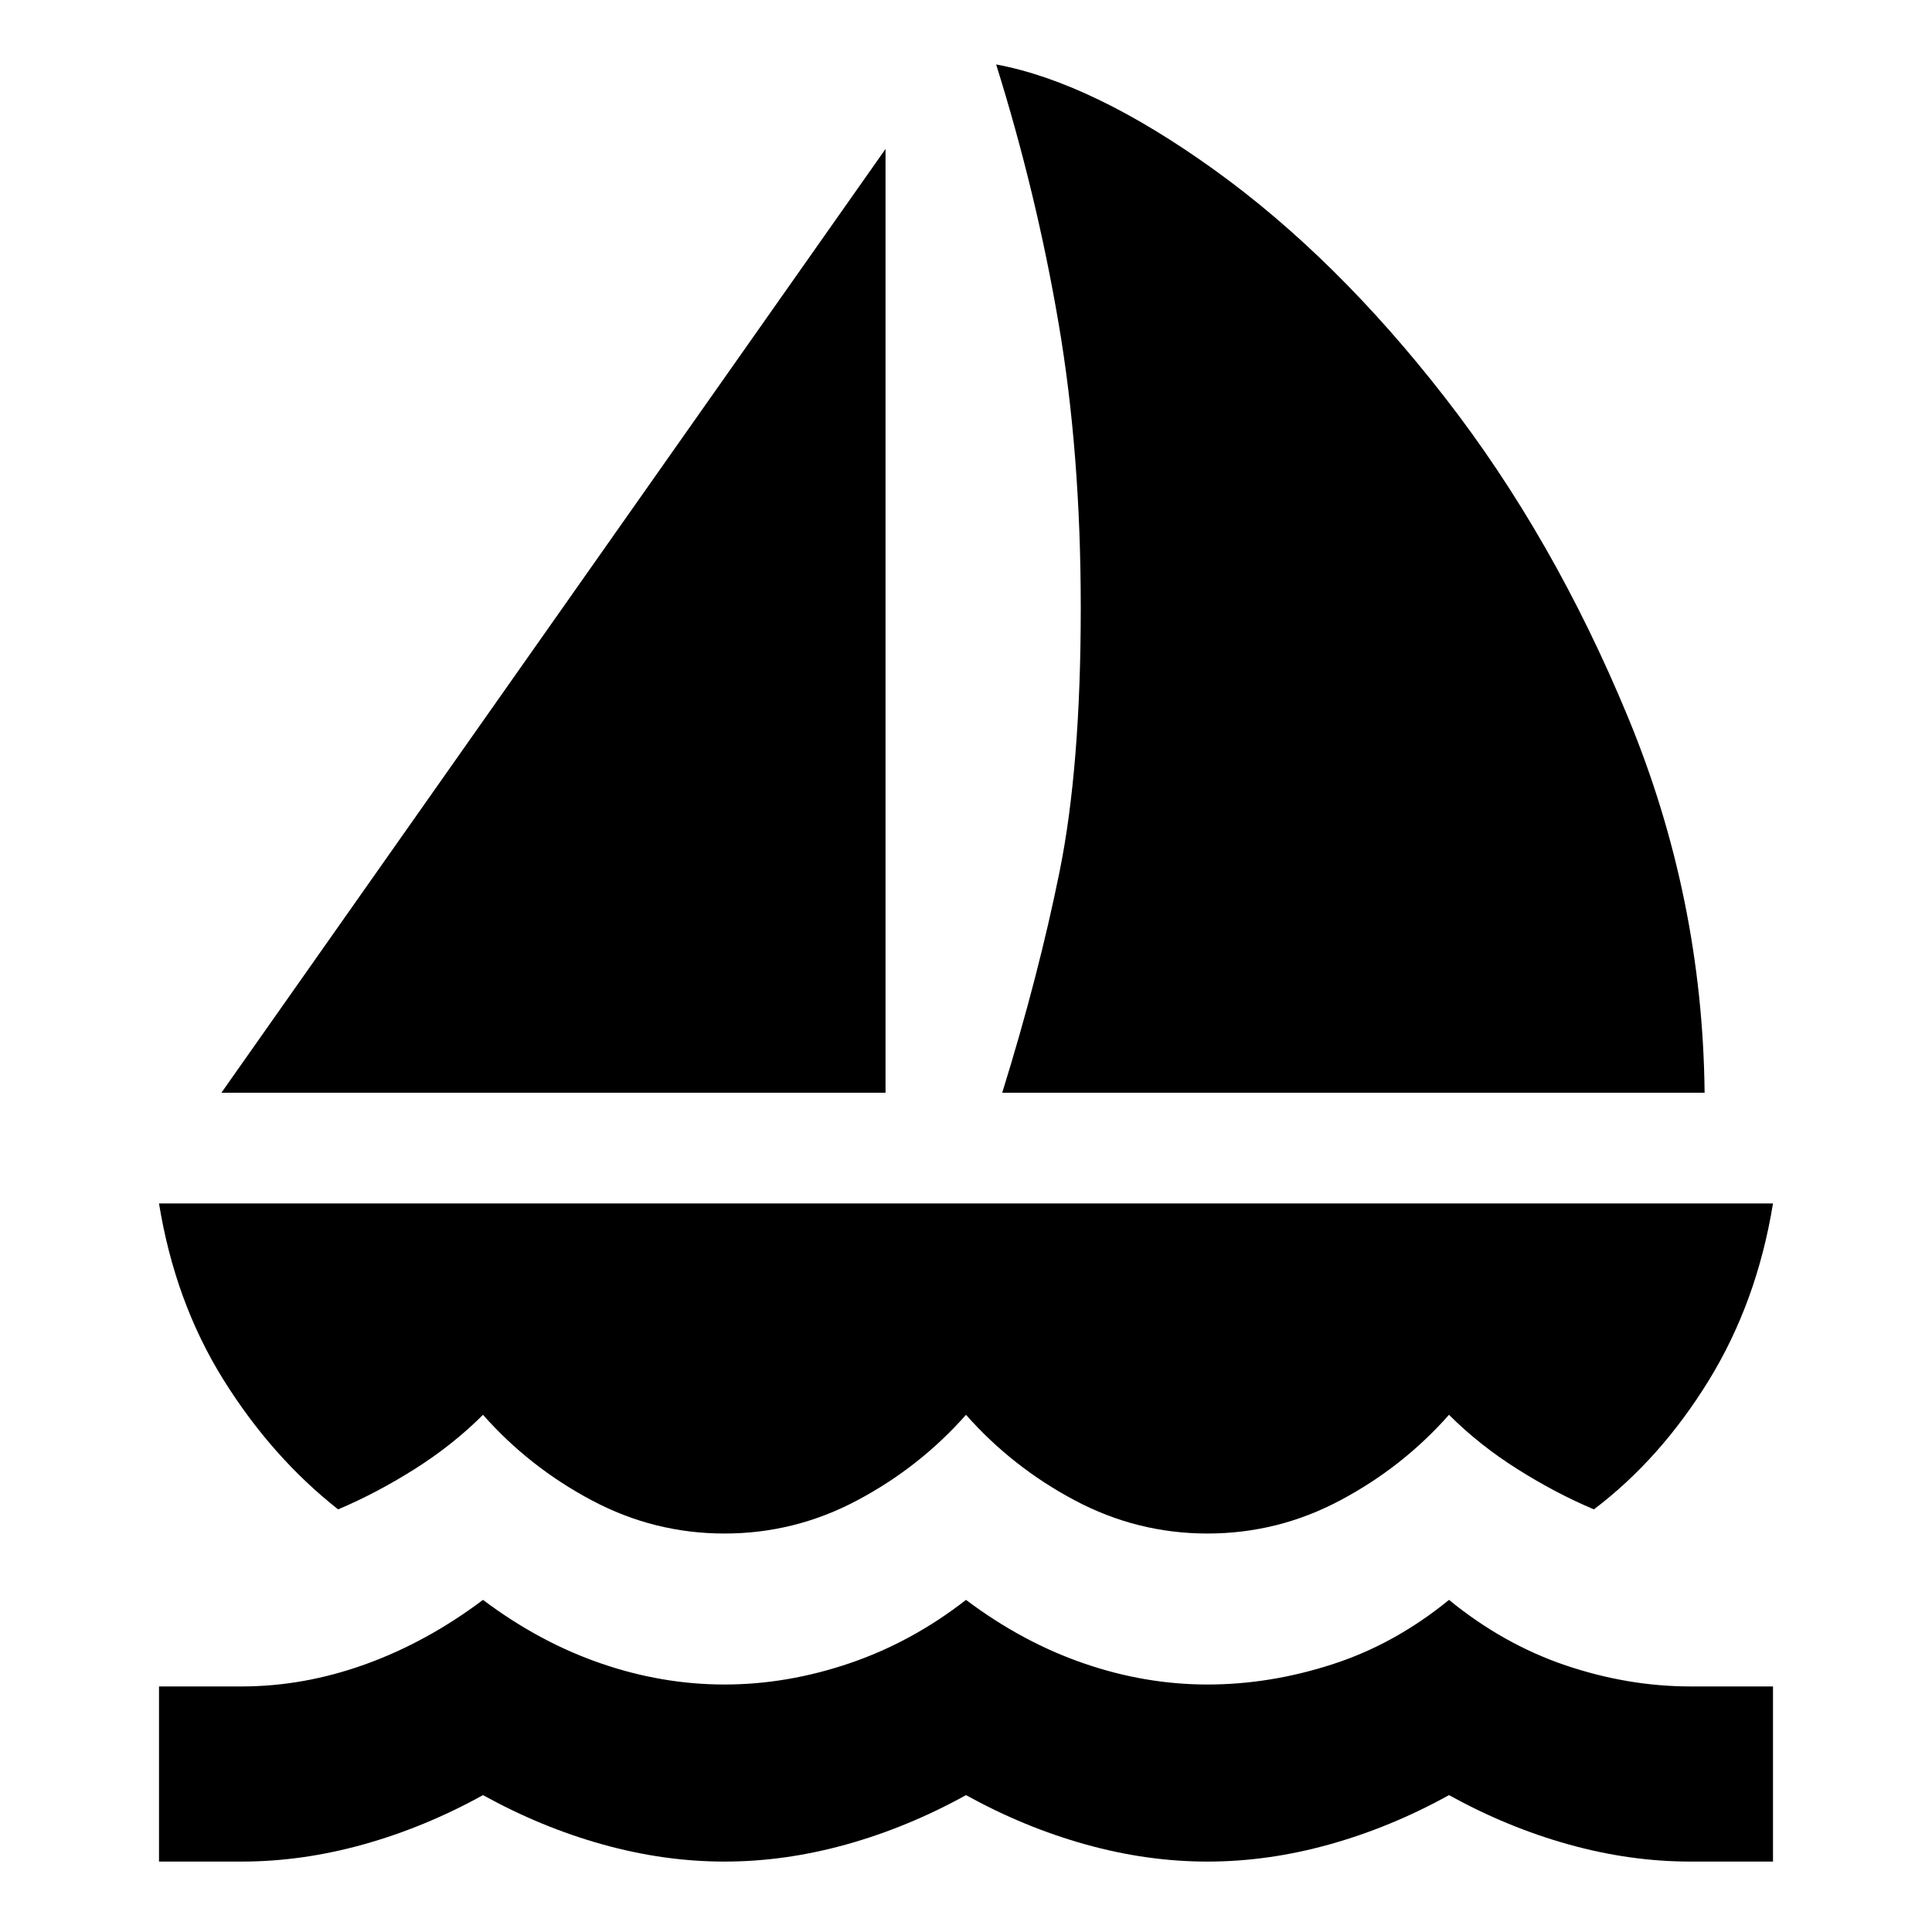 <svg xmlns="http://www.w3.org/2000/svg" height="20" width="20"><path d="M2.292 11.312 9.167 1.542V11.312ZM10.375 11.312Q10.75 10.104 10.969 9.021Q11.188 7.938 11.188 6.292Q11.188 4.688 10.958 3.344Q10.729 2 10.312 0.667Q11.312 0.854 12.573 1.76Q13.833 2.667 14.958 4.115Q16.083 5.562 16.854 7.427Q17.625 9.292 17.646 11.312ZM7.5 15.875Q6.771 15.875 6.125 15.531Q5.479 15.188 5 14.646Q4.688 14.958 4.292 15.208Q3.896 15.458 3.5 15.625Q2.812 15.083 2.312 14.281Q1.812 13.479 1.646 12.458H18.354Q18.188 13.479 17.688 14.292Q17.188 15.104 16.5 15.625Q16.104 15.458 15.708 15.208Q15.312 14.958 15 14.646Q14.521 15.188 13.875 15.531Q13.229 15.875 12.5 15.875Q11.771 15.875 11.125 15.531Q10.479 15.188 10 14.646Q9.521 15.188 8.875 15.531Q8.229 15.875 7.5 15.875ZM1.646 19.271V17.458H2.5Q3.146 17.458 3.781 17.229Q4.417 17 5 16.562Q5.583 17 6.219 17.219Q6.854 17.438 7.5 17.438Q8.146 17.438 8.792 17.219Q9.438 17 10 16.562Q10.583 17 11.219 17.219Q11.854 17.438 12.5 17.438Q13.146 17.438 13.792 17.229Q14.438 17.021 15 16.562Q15.562 17.021 16.208 17.24Q16.854 17.458 17.5 17.458H18.354V19.271H17.5Q16.875 19.271 16.24 19.094Q15.604 18.917 15 18.583Q14.396 18.917 13.76 19.094Q13.125 19.271 12.5 19.271Q11.875 19.271 11.24 19.094Q10.604 18.917 10 18.583Q9.396 18.917 8.76 19.094Q8.125 19.271 7.5 19.271Q6.875 19.271 6.24 19.094Q5.604 18.917 5 18.583Q4.396 18.917 3.76 19.094Q3.125 19.271 2.5 19.271Z"/></svg>